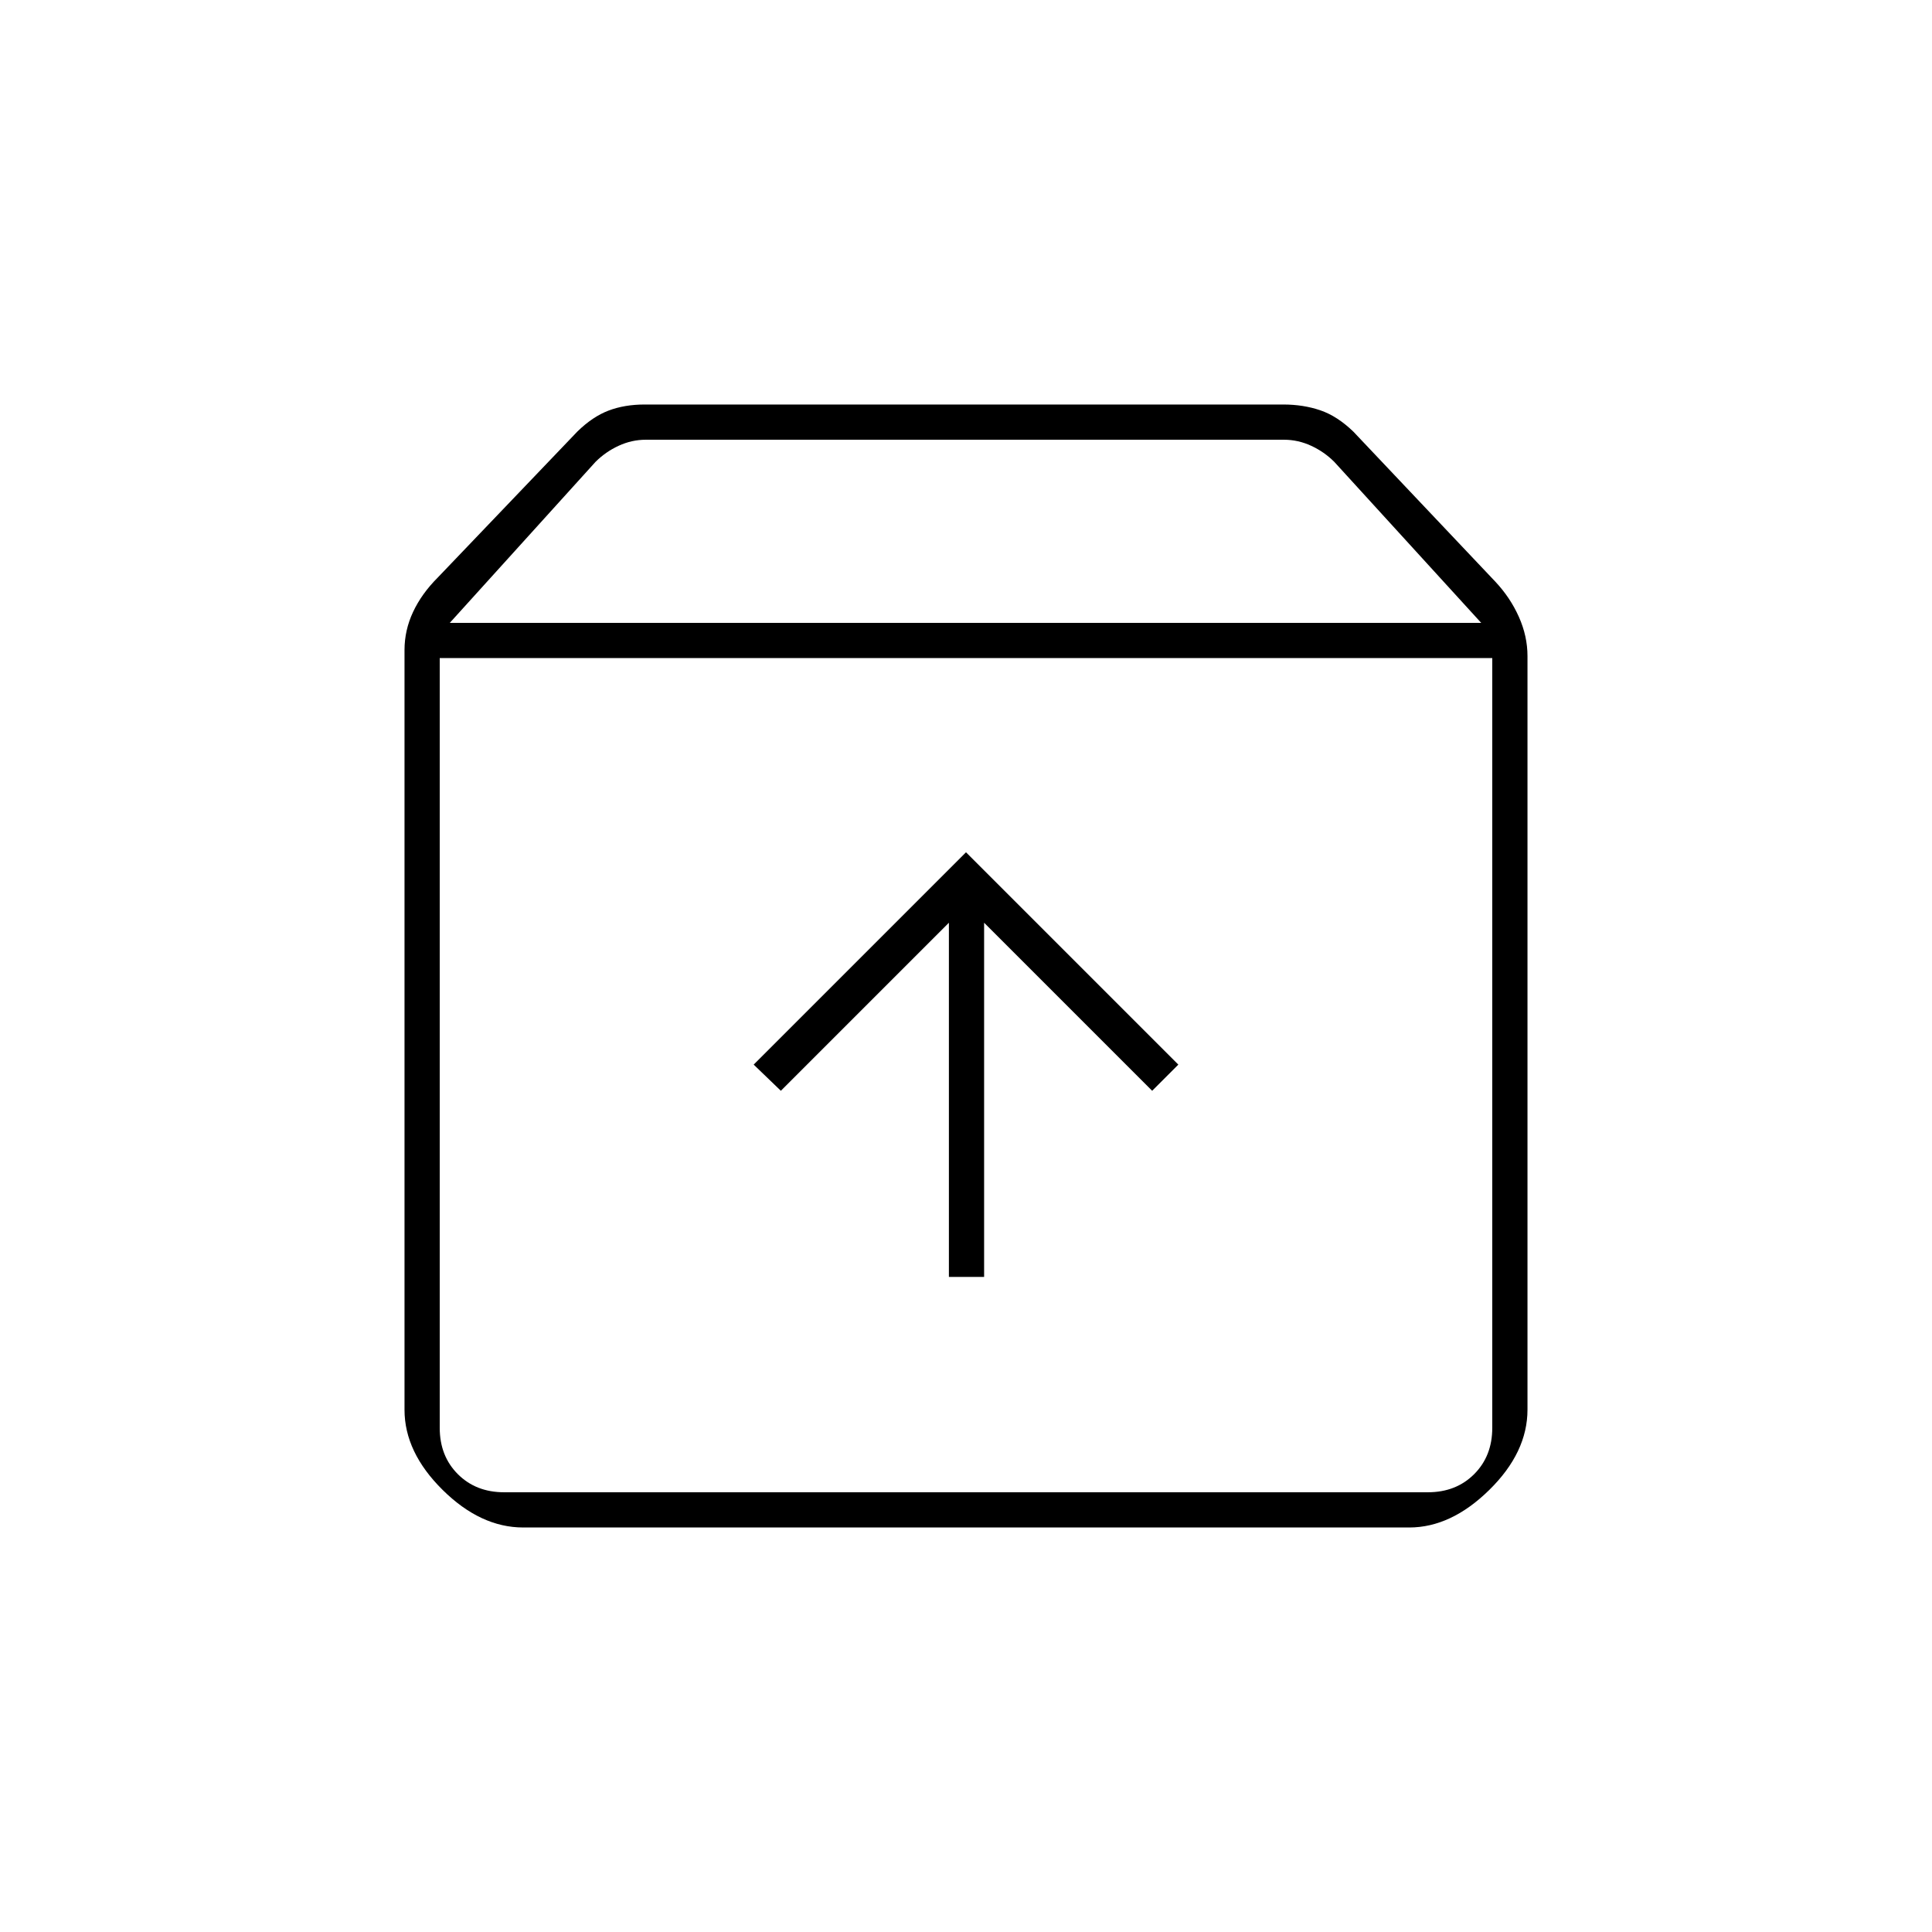 <svg xmlns="http://www.w3.org/2000/svg" height="20" viewBox="0 -960 960 960" width="20"><path d="M480-536.5 374.5-431l13.5 13 83.5-83.5v176H489v-176l83.5 83.5 13-13L480-536.5ZM218.5-633v382.5q0 14 9 23t23 9h459q14 0 23-9t9-23V-633h-523ZM260-201q-21.2 0-40.1-18.71Q201-238.42 201-259.5V-637q0-9.85 4.25-18.92Q209.5-665 217.5-673l69.41-72.59Q294.5-753 302.44-756q7.94-3 17.88-3h317.36q9.94 0 18.38 2.88t16.44 10.62L743-671q7.5 8 11.75 17.58Q759-643.85 759-634v374.43q0 21.27-18.99 39.92Q721.02-201 700.25-201H260Zm-36.5-449.5H736l-73-80q-5-5-11.5-8t-13.5-3H320.91q-7 0-13.5 3t-11.5 8l-72.41 80ZM480-426Z"/></svg>